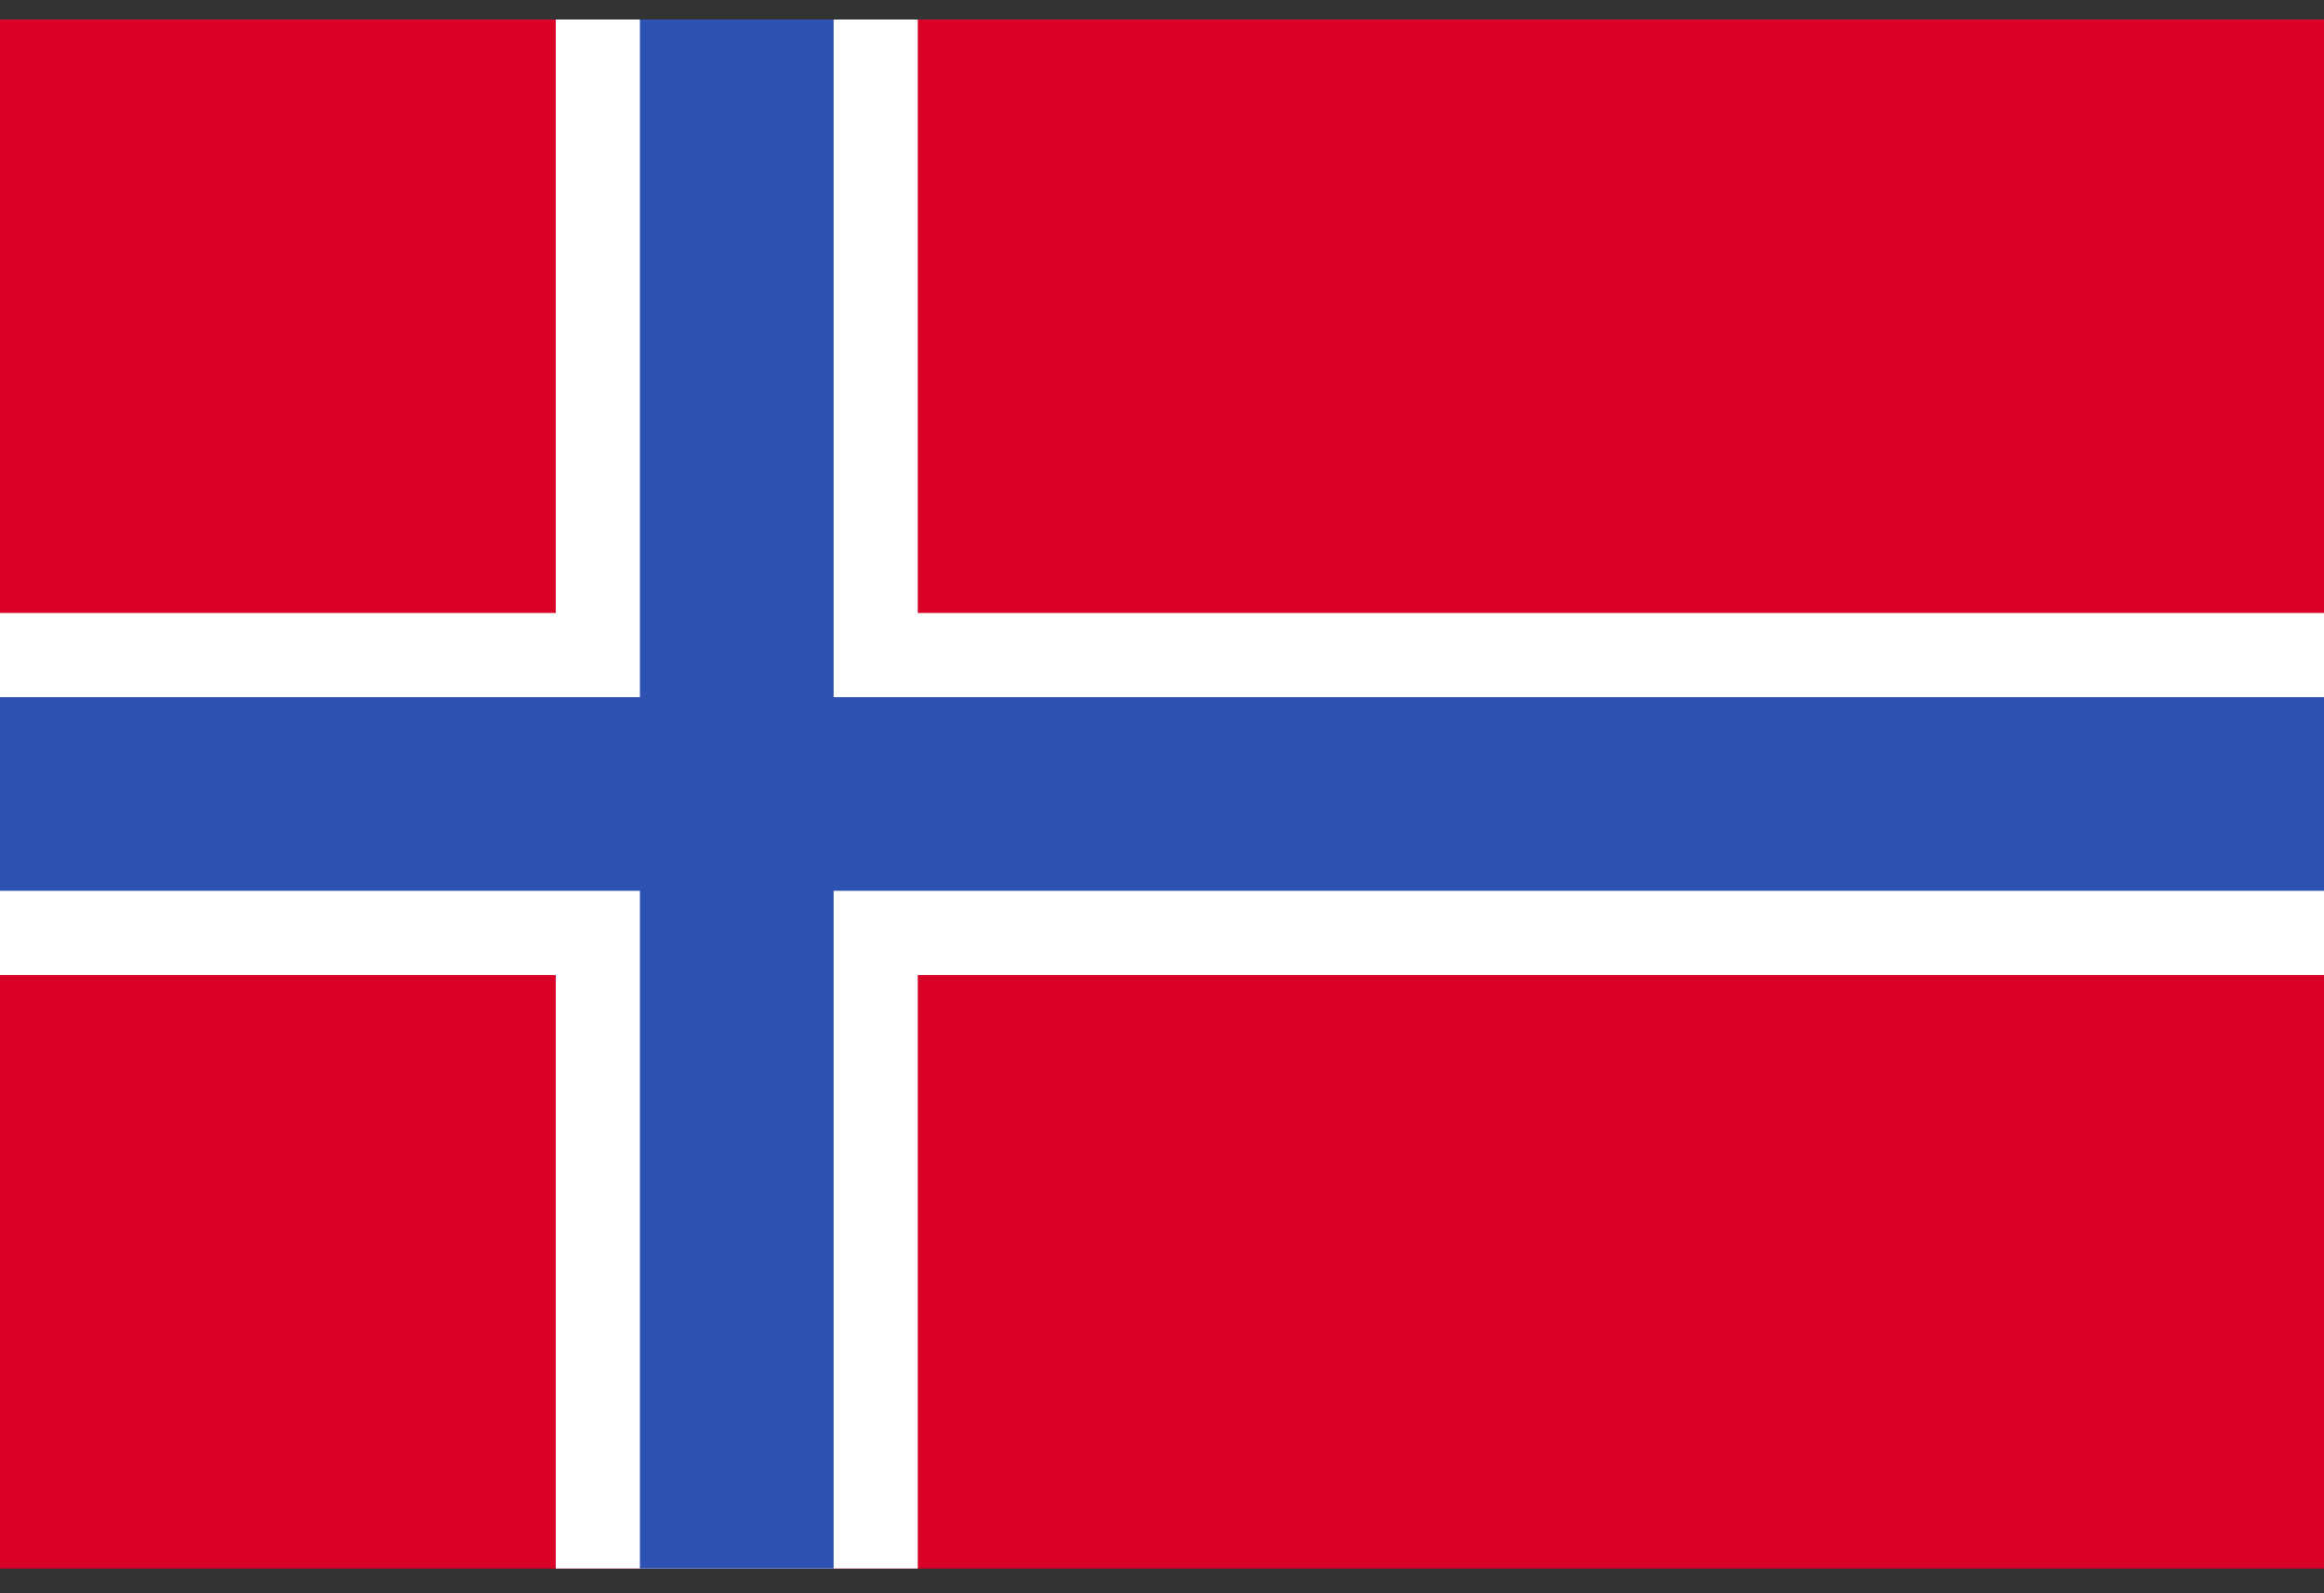 <svg width="70" height="48" viewBox="0 0 70 48" fill="none" xmlns="http://www.w3.org/2000/svg">
<rect x="0" y="0" width="70" height="48" fill="#333333" stroke="none"/>
<g clip-path="url(#clip0_3_24940)">
<path d="M0 0.588H70V47.255H0V0.588Z" fill="#D80027"/>
<path d="M70 29.374H27.644V47.254H16.739V29.374H0V18.467H16.739V0.587H27.644V18.467H70V26.837V29.374Z" fill="white"/>
<path d="M70 21.004V26.837H25.109V47.254H19.274V26.837H0V21.004H19.274V0.587H25.109V21.004H70Z" fill="#2E52B2"/>
</g>
<defs>
<clipPath id="clip0_3_24940">
<rect width="70" height="46.667" fill="white" transform="translate(0 0.588)"/>
</clipPath>
</defs>
</svg>
